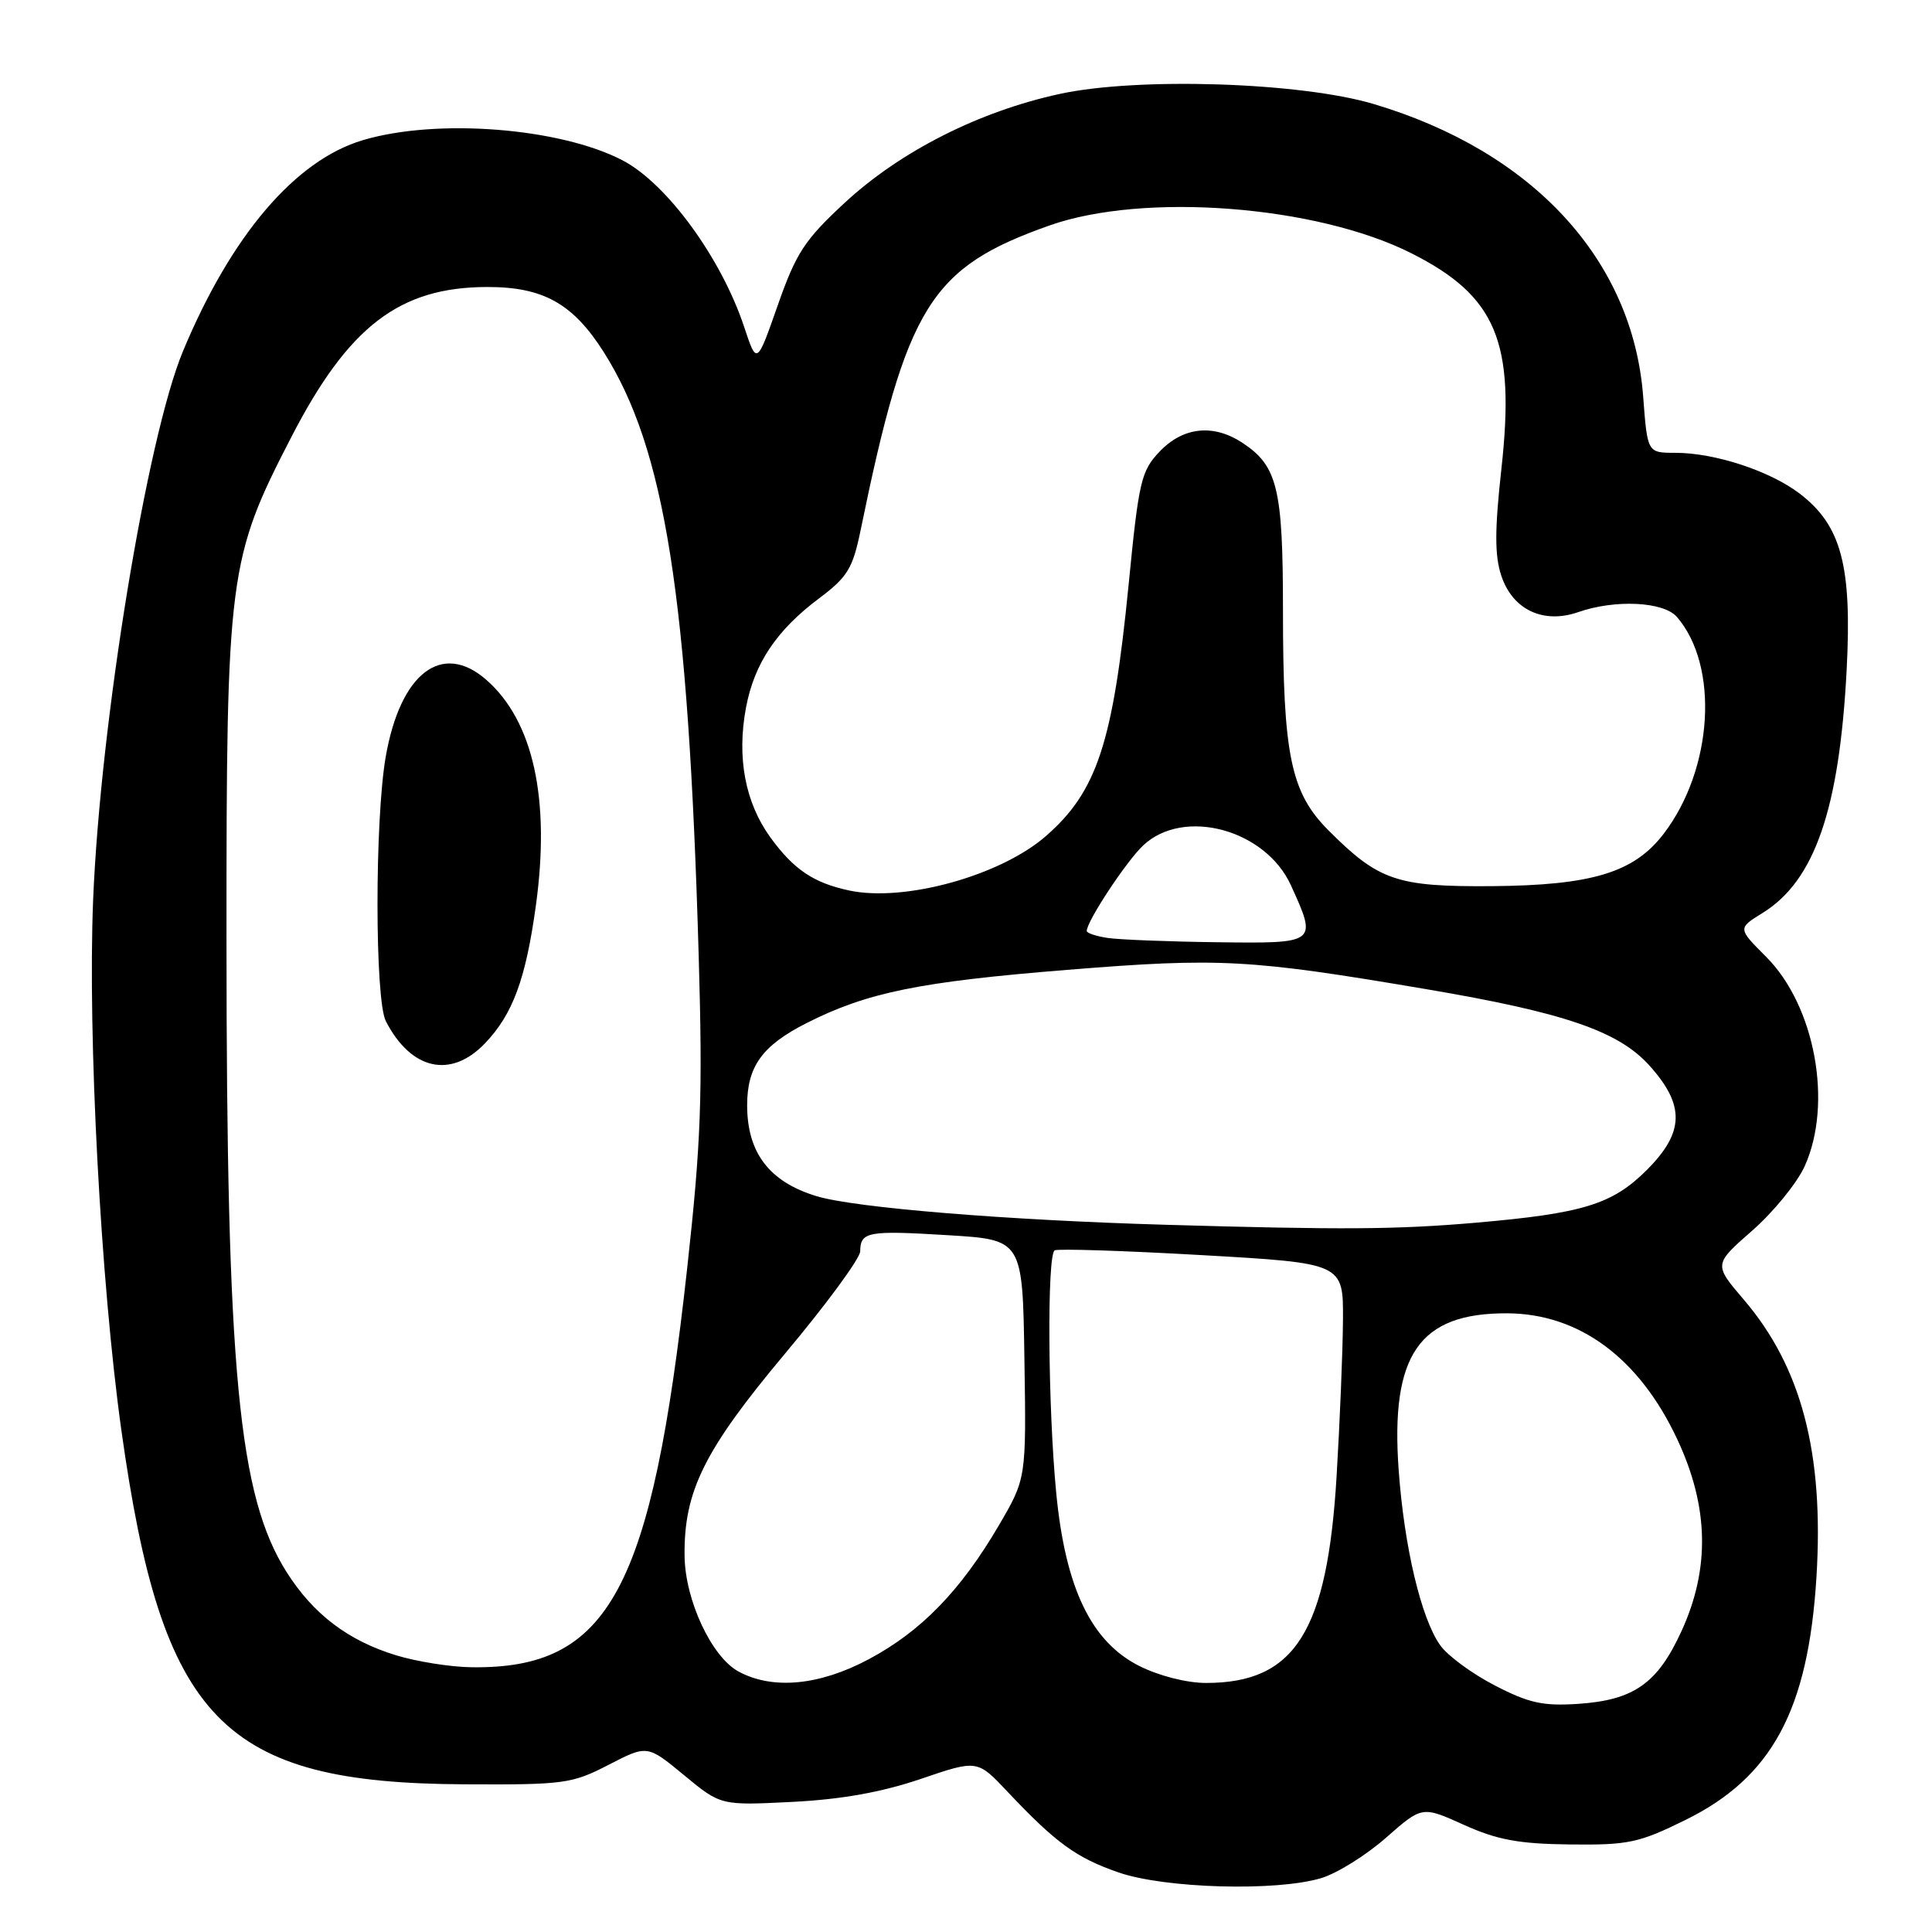 <?xml version="1.0" encoding="UTF-8" standalone="no"?>
<!DOCTYPE svg PUBLIC "-//W3C//DTD SVG 1.1//EN" "http://www.w3.org/Graphics/SVG/1.1/DTD/svg11.dtd" >
<svg xmlns="http://www.w3.org/2000/svg" xmlns:xlink="http://www.w3.org/1999/xlink" version="1.1" viewBox="0 0 256 256">
 <g >
 <path fill="currentColor"
d=" M 175.07 248.86 C 177.16 248.23 181.02 245.83 183.65 243.51 C 188.44 239.30 188.44 239.30 193.97 241.80 C 198.38 243.79 201.22 244.32 208.01 244.40 C 215.75 244.49 217.15 244.20 223.32 241.16 C 234.80 235.51 239.60 226.61 240.69 208.96 C 241.70 192.57 238.71 181.16 231.07 172.22 C 227.07 167.54 227.07 167.54 232.17 163.07 C 234.98 160.61 238.10 156.78 239.12 154.55 C 242.89 146.24 240.51 133.28 234.02 126.78 C 230.25 123.01 230.25 123.01 233.57 120.96 C 240.45 116.70 243.72 107.25 244.69 88.79 C 245.41 74.96 243.99 69.62 238.46 65.40 C 234.51 62.39 227.22 60.00 221.99 60.00 C 218.29 60.00 218.29 60.00 217.73 52.56 C 216.36 34.44 203.12 20.06 182.01 13.78 C 172.29 10.89 150.74 10.20 140.40 12.45 C 129.72 14.77 119.30 20.05 111.94 26.86 C 106.61 31.80 105.50 33.49 103.06 40.44 C 100.28 48.37 100.28 48.37 98.61 43.33 C 95.58 34.20 88.37 24.32 82.50 21.25 C 74.21 16.93 57.90 15.65 48.09 18.57 C 39.14 21.22 30.65 31.17 24.26 46.50 C 19.48 57.95 13.31 95.63 12.34 119.24 C 11.61 137.33 13.34 169.89 16.08 189.50 C 21.47 228.04 29.44 236.27 61.50 236.43 C 74.76 236.50 75.77 236.36 80.64 233.85 C 85.77 231.20 85.77 231.20 90.64 235.22 C 95.50 239.24 95.50 239.24 105.00 238.76 C 111.52 238.43 116.85 237.47 122.00 235.72 C 129.50 233.16 129.50 233.16 133.50 237.41 C 139.93 244.22 142.61 246.17 148.22 248.11 C 154.36 250.23 169.11 250.65 175.07 248.86 Z  M 198.05 223.32 C 195.05 221.77 191.80 219.38 190.83 218.00 C 188.31 214.46 186.06 204.95 185.33 194.78 C 184.23 179.48 188.05 173.97 199.72 174.02 C 209.27 174.07 217.21 179.95 222.25 190.72 C 226.44 199.67 226.61 207.86 222.79 216.17 C 219.62 223.08 216.49 225.27 209.13 225.77 C 204.45 226.08 202.58 225.67 198.05 223.32 Z  M 97.85 221.48 C 94.29 219.55 90.78 212.03 90.71 206.19 C 90.60 197.61 93.30 192.16 104.02 179.36 C 109.49 172.84 113.97 166.74 113.98 165.81 C 114.01 163.20 114.99 163.02 125.60 163.67 C 135.50 164.27 135.50 164.27 135.74 180.09 C 135.99 195.91 135.99 195.91 132.33 202.16 C 127.27 210.79 122.04 216.17 115.11 219.86 C 108.57 223.35 102.36 223.93 97.85 221.48 Z  M 150.96 220.75 C 144.59 217.54 141.18 210.44 139.96 197.87 C 138.85 186.43 138.72 166.28 139.75 165.68 C 140.16 165.44 148.94 165.72 159.25 166.31 C 178.00 167.38 178.00 167.38 177.95 174.94 C 177.92 179.10 177.54 188.37 177.11 195.54 C 175.88 216.21 171.60 223.00 159.81 223.00 C 157.25 223.00 153.57 222.06 150.96 220.75 Z  M 52.50 219.34 C 46.14 217.40 41.53 213.91 37.99 208.33 C 31.59 198.23 30.02 181.77 30.01 124.41 C 30.00 76.06 30.26 74.06 38.64 57.84 C 46.18 43.24 52.94 38.06 64.50 38.03 C 71.95 38.00 75.91 40.21 79.99 46.64 C 88.13 59.49 91.20 78.95 92.58 126.61 C 93.12 145.26 92.89 151.39 91.06 168.00 C 86.35 210.75 80.74 221.16 62.50 220.92 C 59.75 220.89 55.25 220.18 52.50 219.34 Z  M 64.26 138.25 C 67.95 134.39 69.66 129.76 71.01 119.97 C 72.94 105.88 70.67 95.55 64.45 90.09 C 58.58 84.94 53.05 89.16 51.11 100.27 C 49.65 108.68 49.66 132.47 51.13 135.32 C 54.47 141.79 59.74 142.97 64.26 138.25 Z  M 154.50 162.29 C 133.36 161.68 113.28 160.04 108.20 158.50 C 101.95 156.60 99.01 152.77 99.00 146.47 C 99.00 141.31 100.99 138.55 106.86 135.57 C 114.90 131.50 121.81 130.09 141.42 128.51 C 161.65 126.88 165.52 127.09 188.99 131.07 C 207.23 134.16 214.42 136.62 218.52 141.15 C 223.29 146.43 223.21 150.02 218.23 155.01 C 213.65 159.59 209.78 160.78 195.50 162.02 C 185.09 162.92 177.80 162.97 154.50 162.29 Z  M 146.75 124.28 C 145.24 124.05 144.00 123.64 144.00 123.36 C 144.00 122.07 149.24 114.13 151.48 112.02 C 156.85 106.97 167.69 109.90 171.06 117.32 C 174.56 125.02 174.56 125.02 161.25 124.85 C 154.79 124.77 148.26 124.51 146.75 124.28 Z  M 112.50 117.99 C 107.78 116.98 105.16 115.20 102.08 110.96 C 98.73 106.33 97.61 100.36 98.85 93.75 C 99.95 87.91 102.90 83.50 108.54 79.28 C 112.30 76.46 112.99 75.33 114.03 70.28 C 120.13 40.52 123.28 35.45 139.08 29.87 C 151.57 25.46 174.44 27.22 187.00 33.55 C 198.28 39.24 200.80 45.26 198.95 62.06 C 198.05 70.20 198.04 73.61 198.93 76.28 C 200.42 80.79 204.49 82.72 209.12 81.11 C 214.02 79.40 220.44 79.71 222.20 81.75 C 227.82 88.25 227.00 101.89 220.46 110.46 C 216.53 115.62 210.96 117.31 197.67 117.42 C 185.07 117.51 182.70 116.70 176.05 110.05 C 171.03 105.03 170.00 100.09 170.00 80.90 C 170.00 64.67 169.28 61.73 164.59 58.65 C 160.77 56.15 156.79 56.57 153.69 59.80 C 151.20 62.40 150.90 63.68 149.54 77.55 C 147.48 98.39 145.37 104.84 138.64 110.74 C 132.62 116.03 119.83 119.57 112.50 117.99 Z "/>
</g>
</svg>